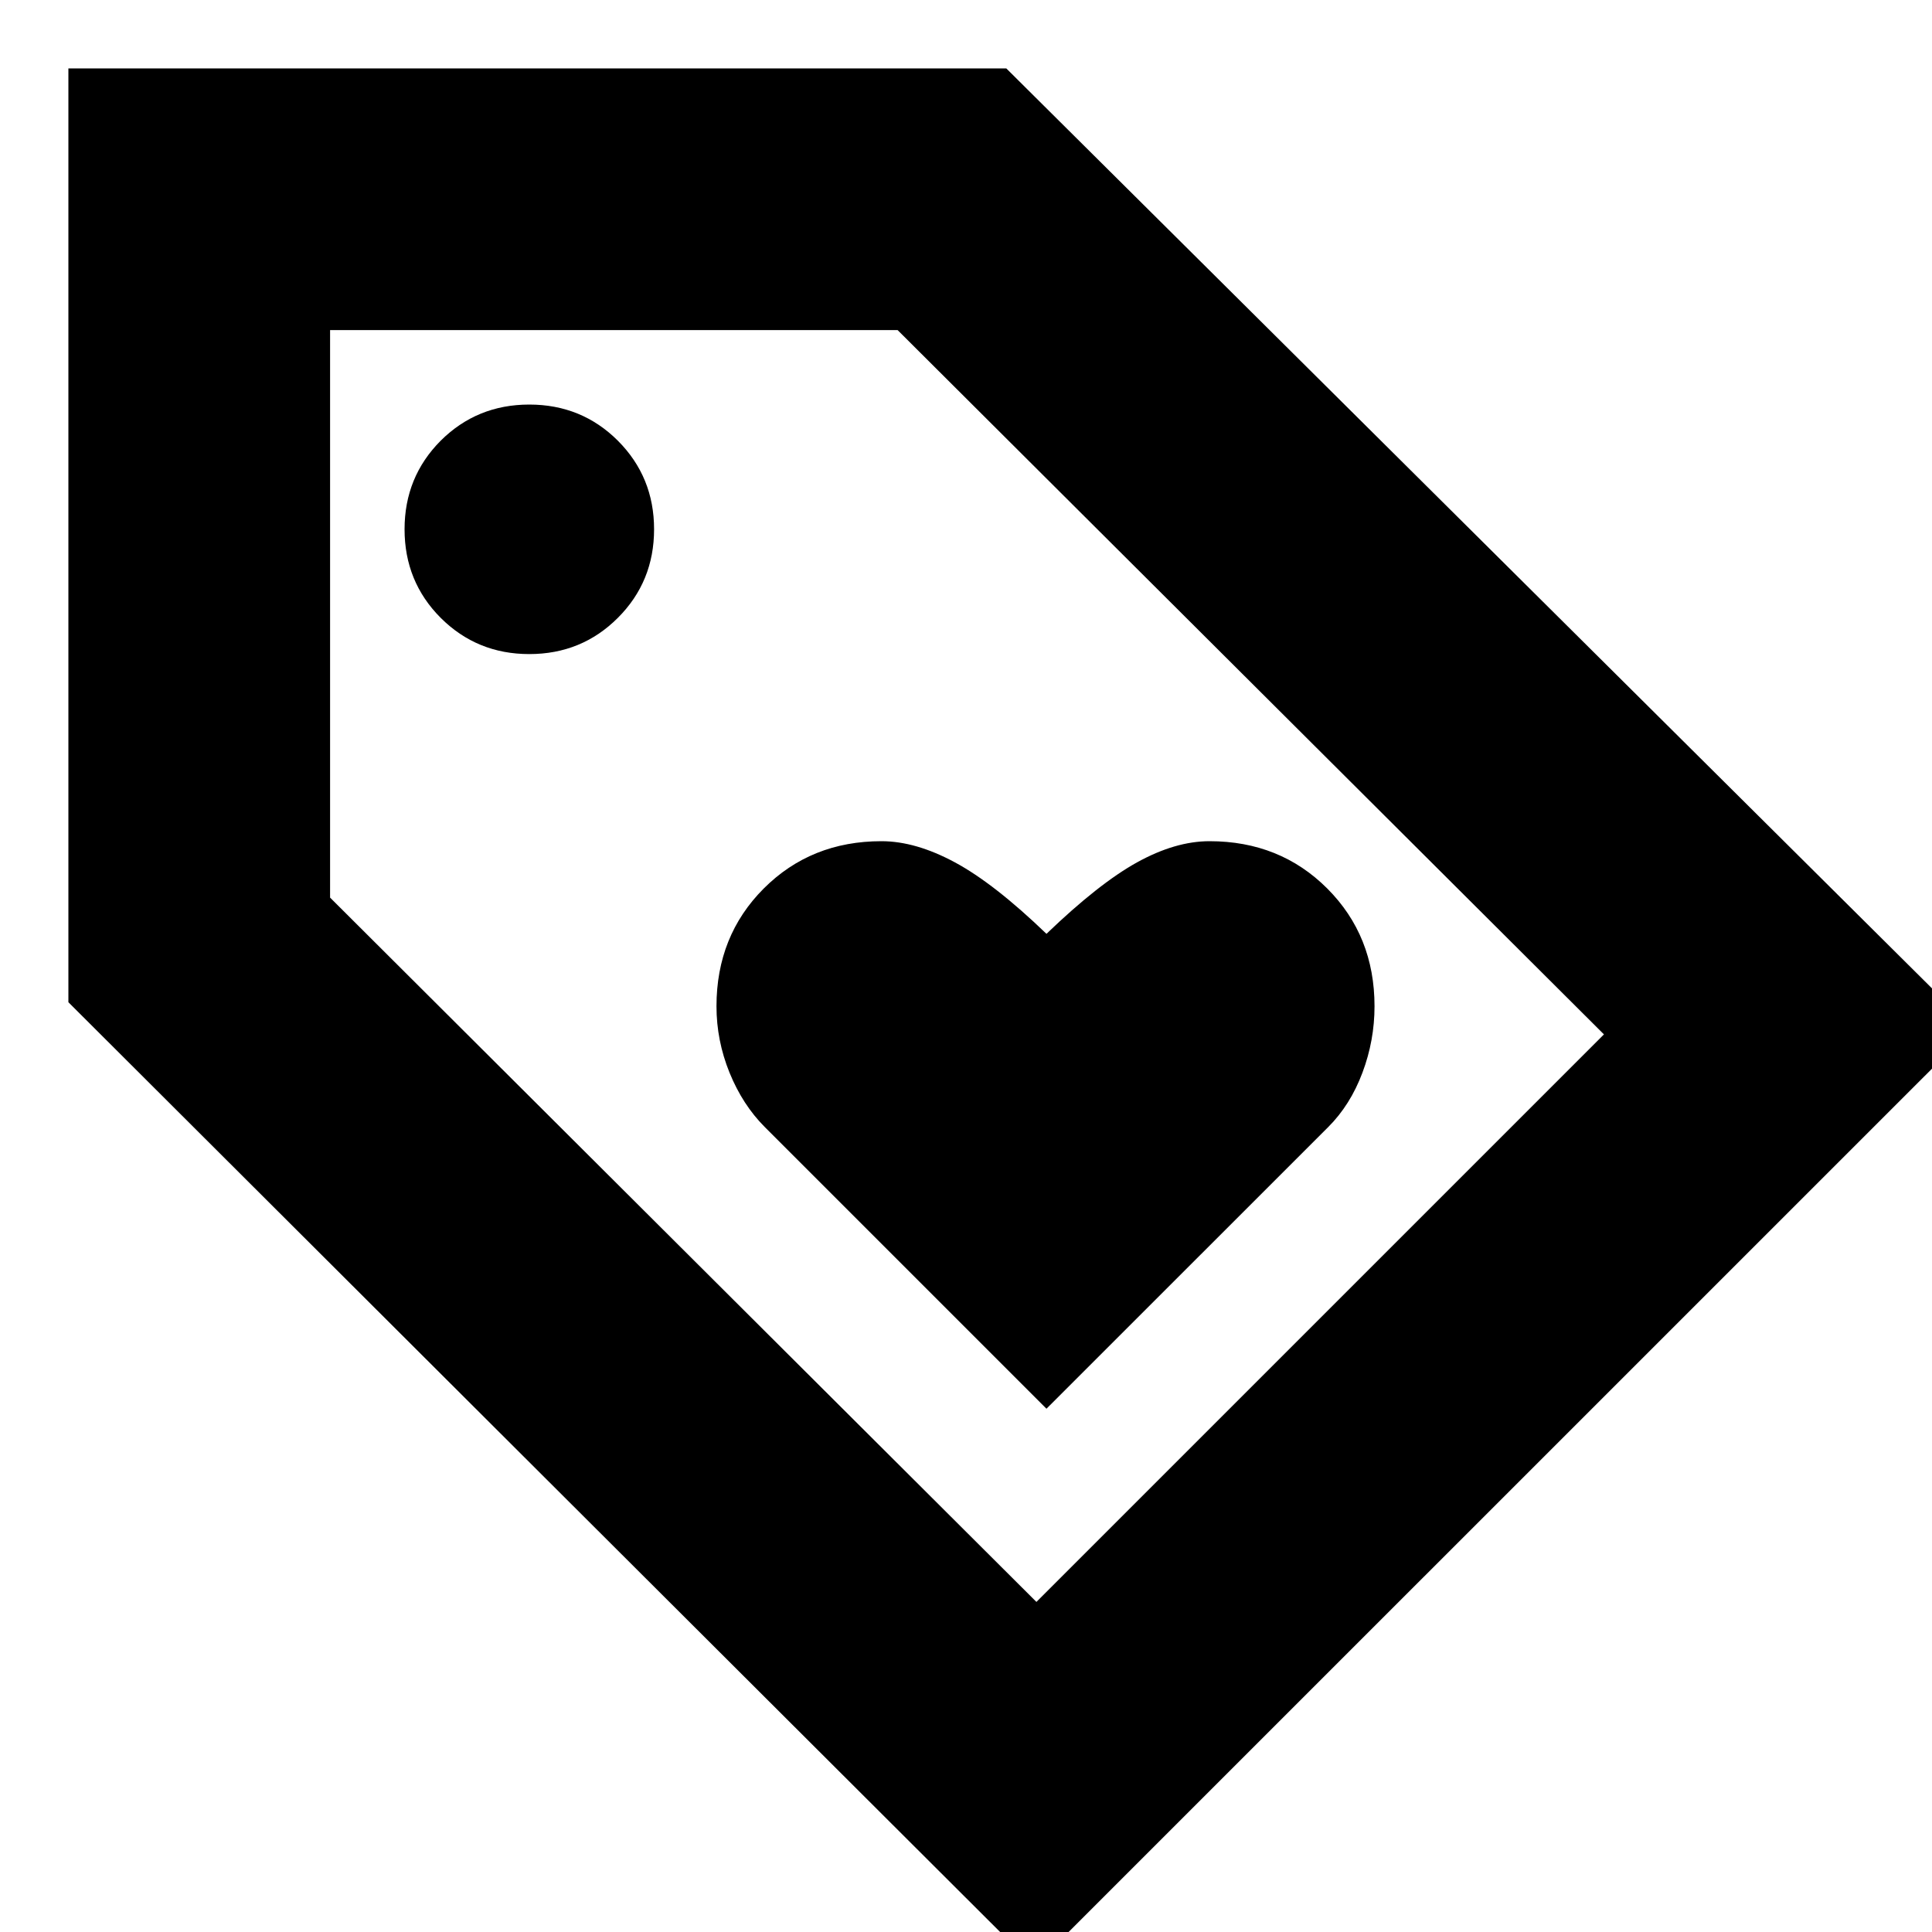 <svg xmlns="http://www.w3.org/2000/svg" height="20" width="20"><path d="m10.833 14.583 2.917-2.916q.229-.229.354-.563.125-.333.125-.687 0-.729-.489-1.219-.49-.49-1.219-.49-.354 0-.75.219t-.938.74q-.541-.521-.948-.74-.406-.219-.76-.219-.729 0-1.219.49-.489.49-.489 1.219 0 .354.135.687.136.334.365.563Zm-.125 5.771-10-9.979V.708h9.709l10 9.938Zm.021-3.771 5.875-5.875-7.312-7.291H3.417v5.875Zm-5.25-9.812q.542 0 .917-.375t.375-.917q0-.541-.375-.917-.375-.374-.917-.374-.541 0-.917.374-.374.376-.374.917 0 .542.374.917.376.375.917.375ZM3.417 3.417Z"/></svg>
